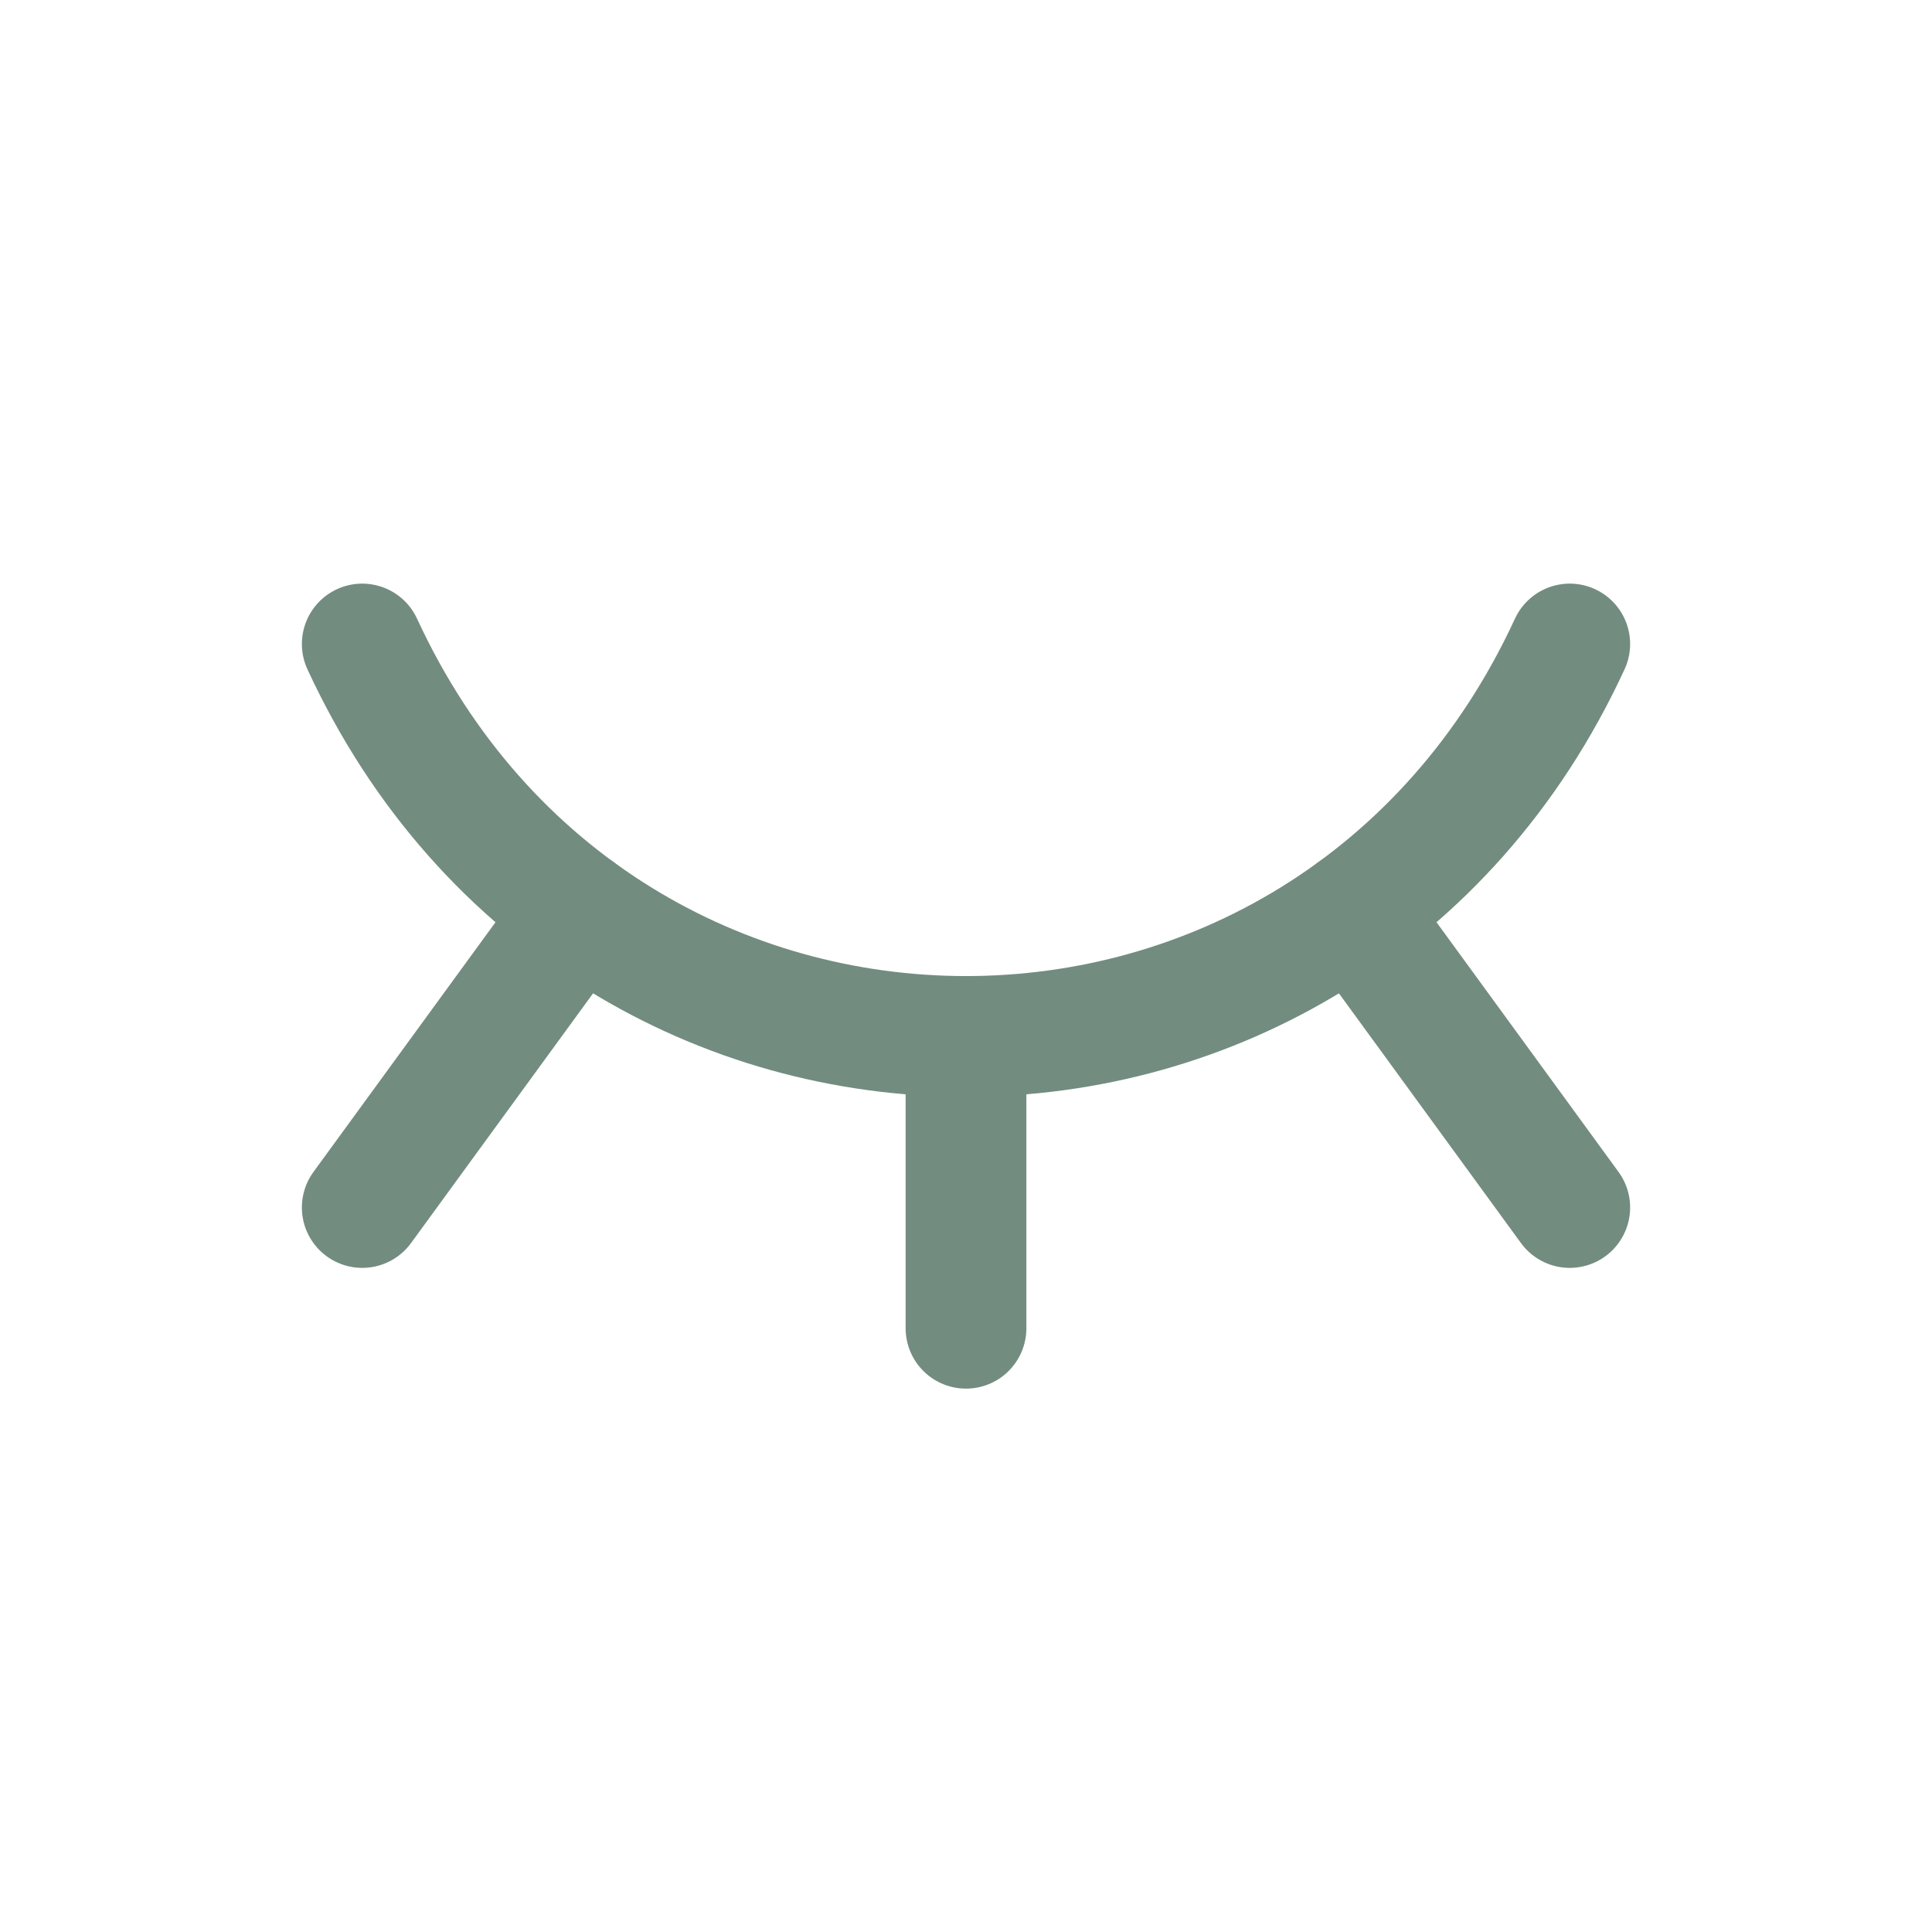 <svg width="24" height="24" viewBox="0 0 24 24" fill="none" xmlns="http://www.w3.org/2000/svg">
<path d="M4.5 8C7.5 14.5 16.5 14.5 19.5 8" stroke="#738C80" stroke-width="1.5" stroke-linecap="round" stroke-linejoin="round"/>
<path d="M16.816 11.318L19.5 15" stroke="#738C80" stroke-width="1.5" stroke-linecap="round" stroke-linejoin="round"/>
<path d="M12 12.875V16.5" stroke="#738C80" stroke-width="1.5" stroke-linecap="round" stroke-linejoin="round"/>
<path d="M7.184 11.318L4.5 15" stroke="#738C80" stroke-width="1.5" stroke-linecap="round" stroke-linejoin="round"/>
</svg>
